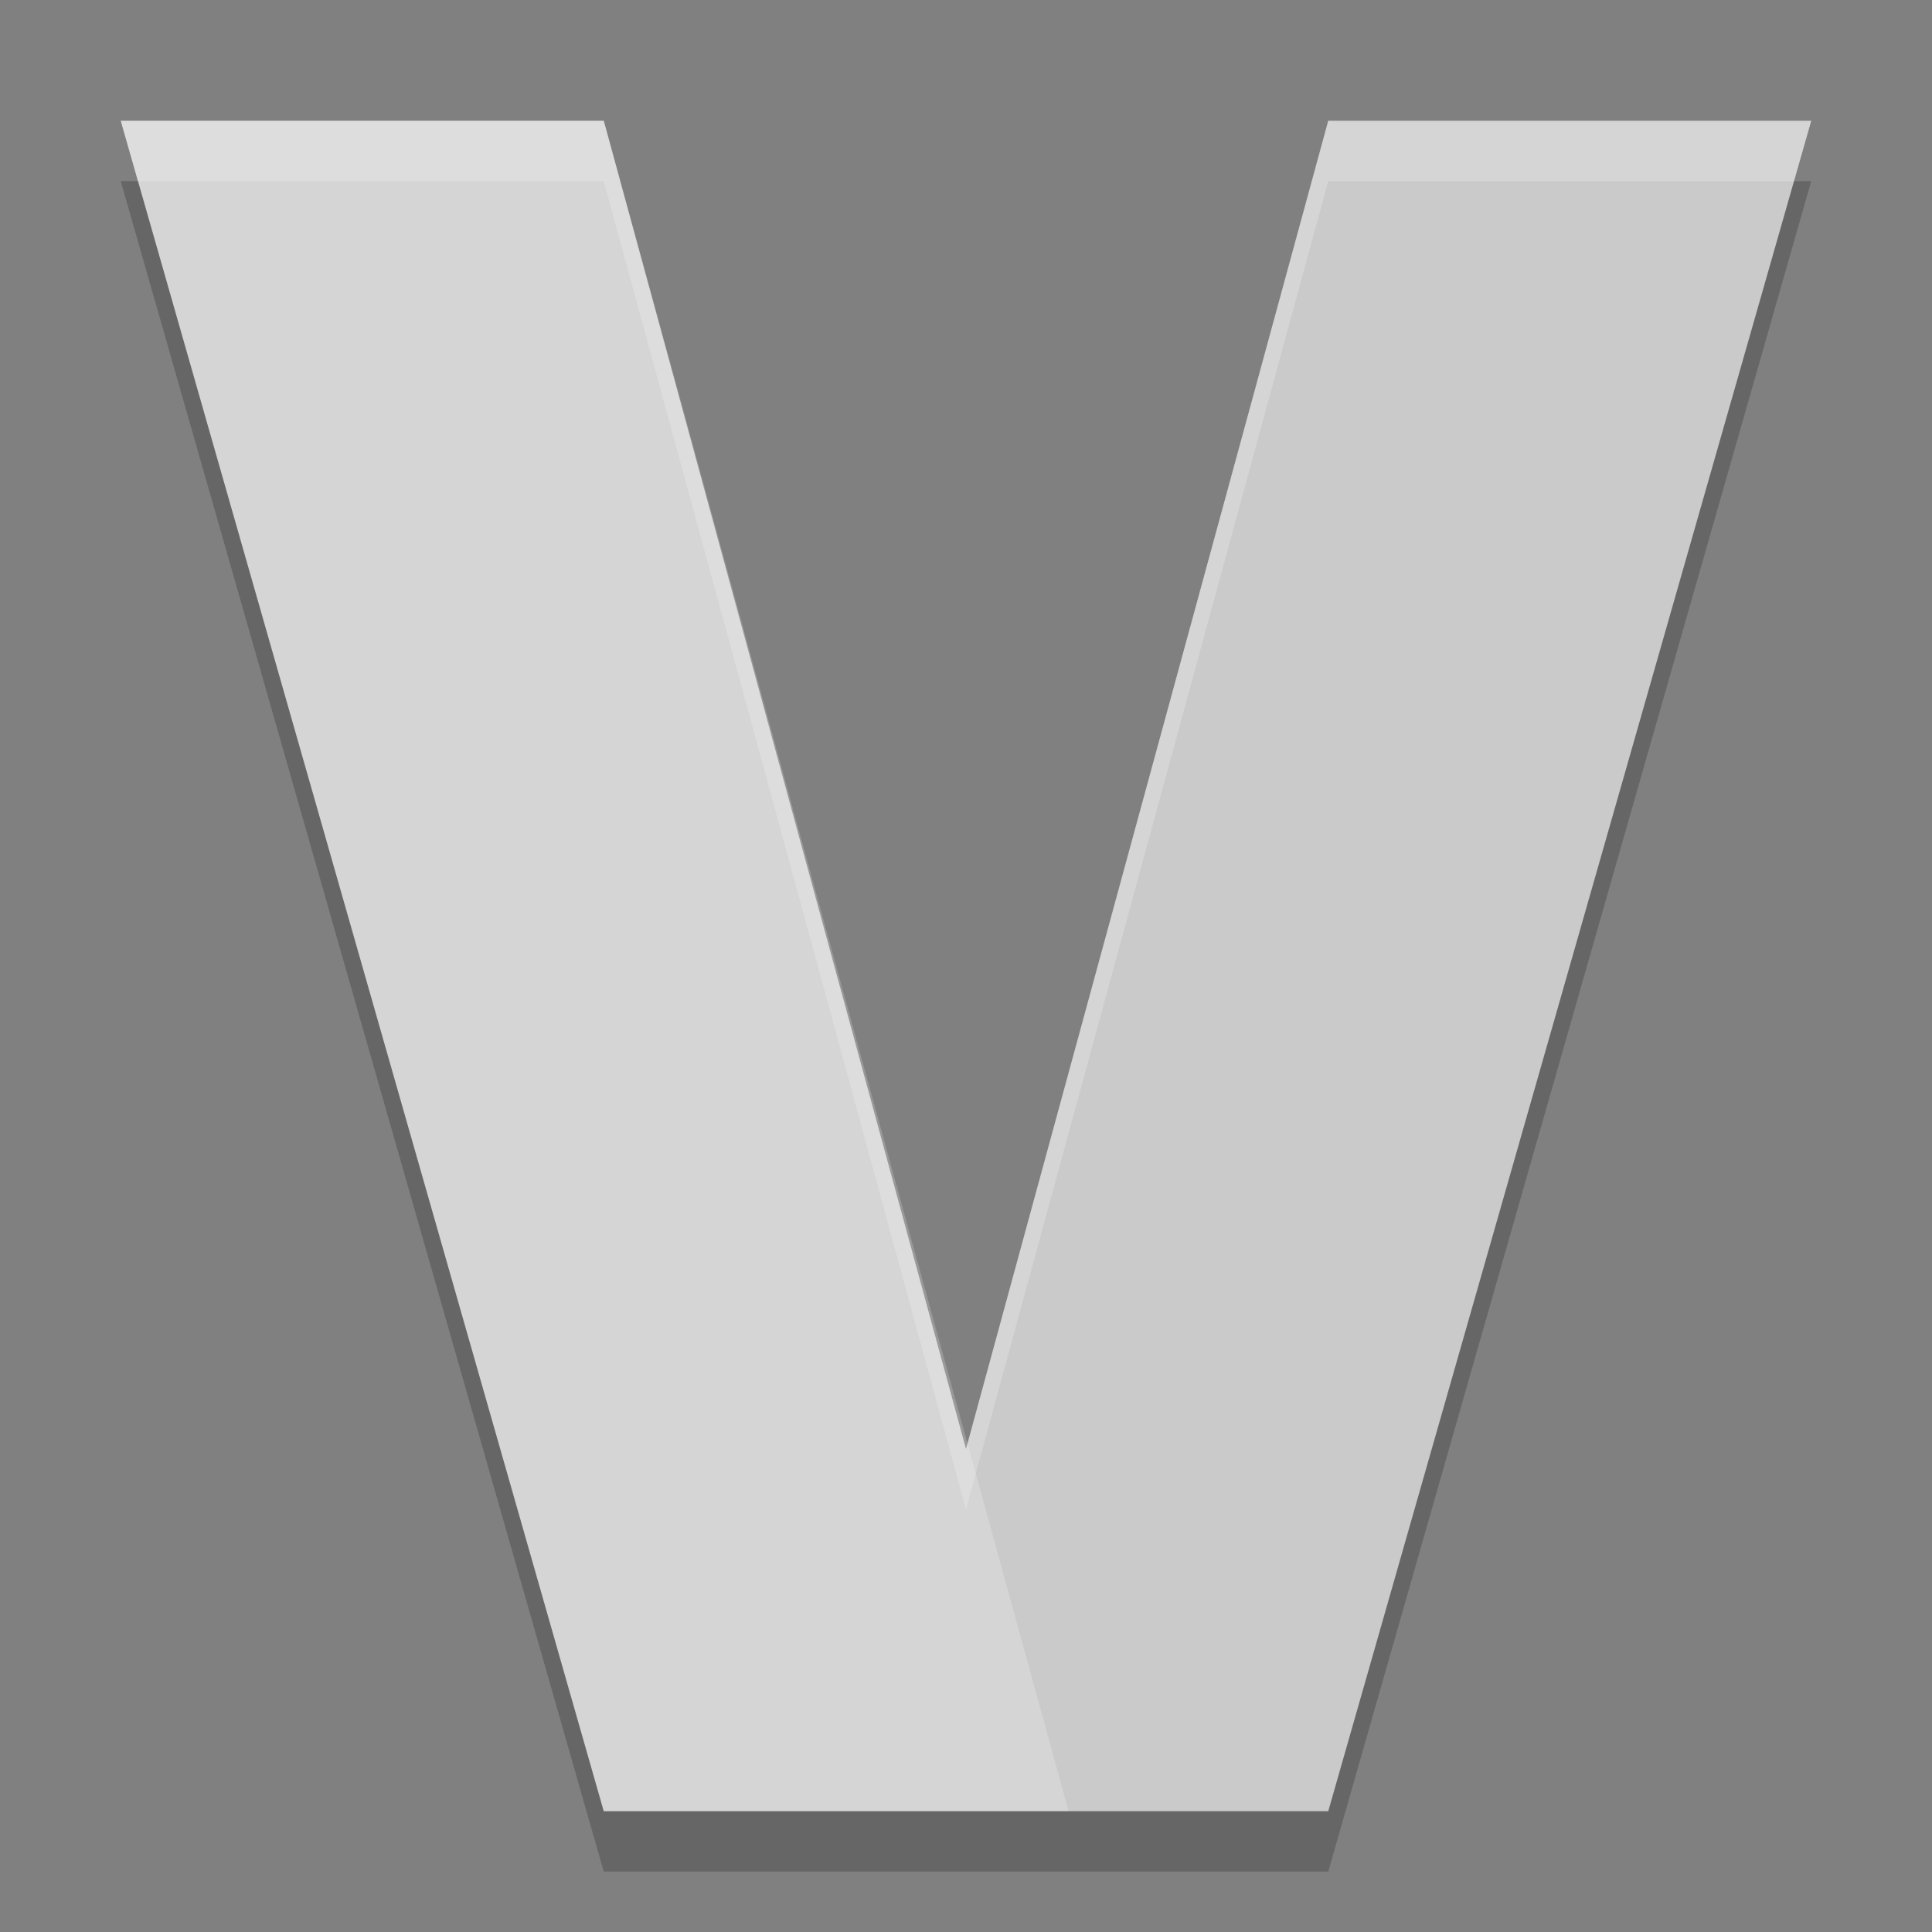 <svg xmlns="http://www.w3.org/2000/svg" width="32" height="32" version="1">
 <rect width="100%" height="100%" fill="#808080" stroke="none"/>
 <path fill="#cacaca" d="m2 2 8 28h12l8-28h-8l-6 22-6-22z"/>
 <path fill="#fff" opacity=".2" d="m2 2 8 28h7.7l-7.7-28z"/>
 <path fill="#fff" opacity=".2" d="m2 2l0.285 1h7.715l6 22 6-22h7.715l0.285-1h-8l-6 22-6-22h-8z"/>
 <path opacity=".2" d="m2 3 8 28h12l8-28h-0.285l-7.715 27h-12l-7.715-27h-0.285z"/>
</svg>
